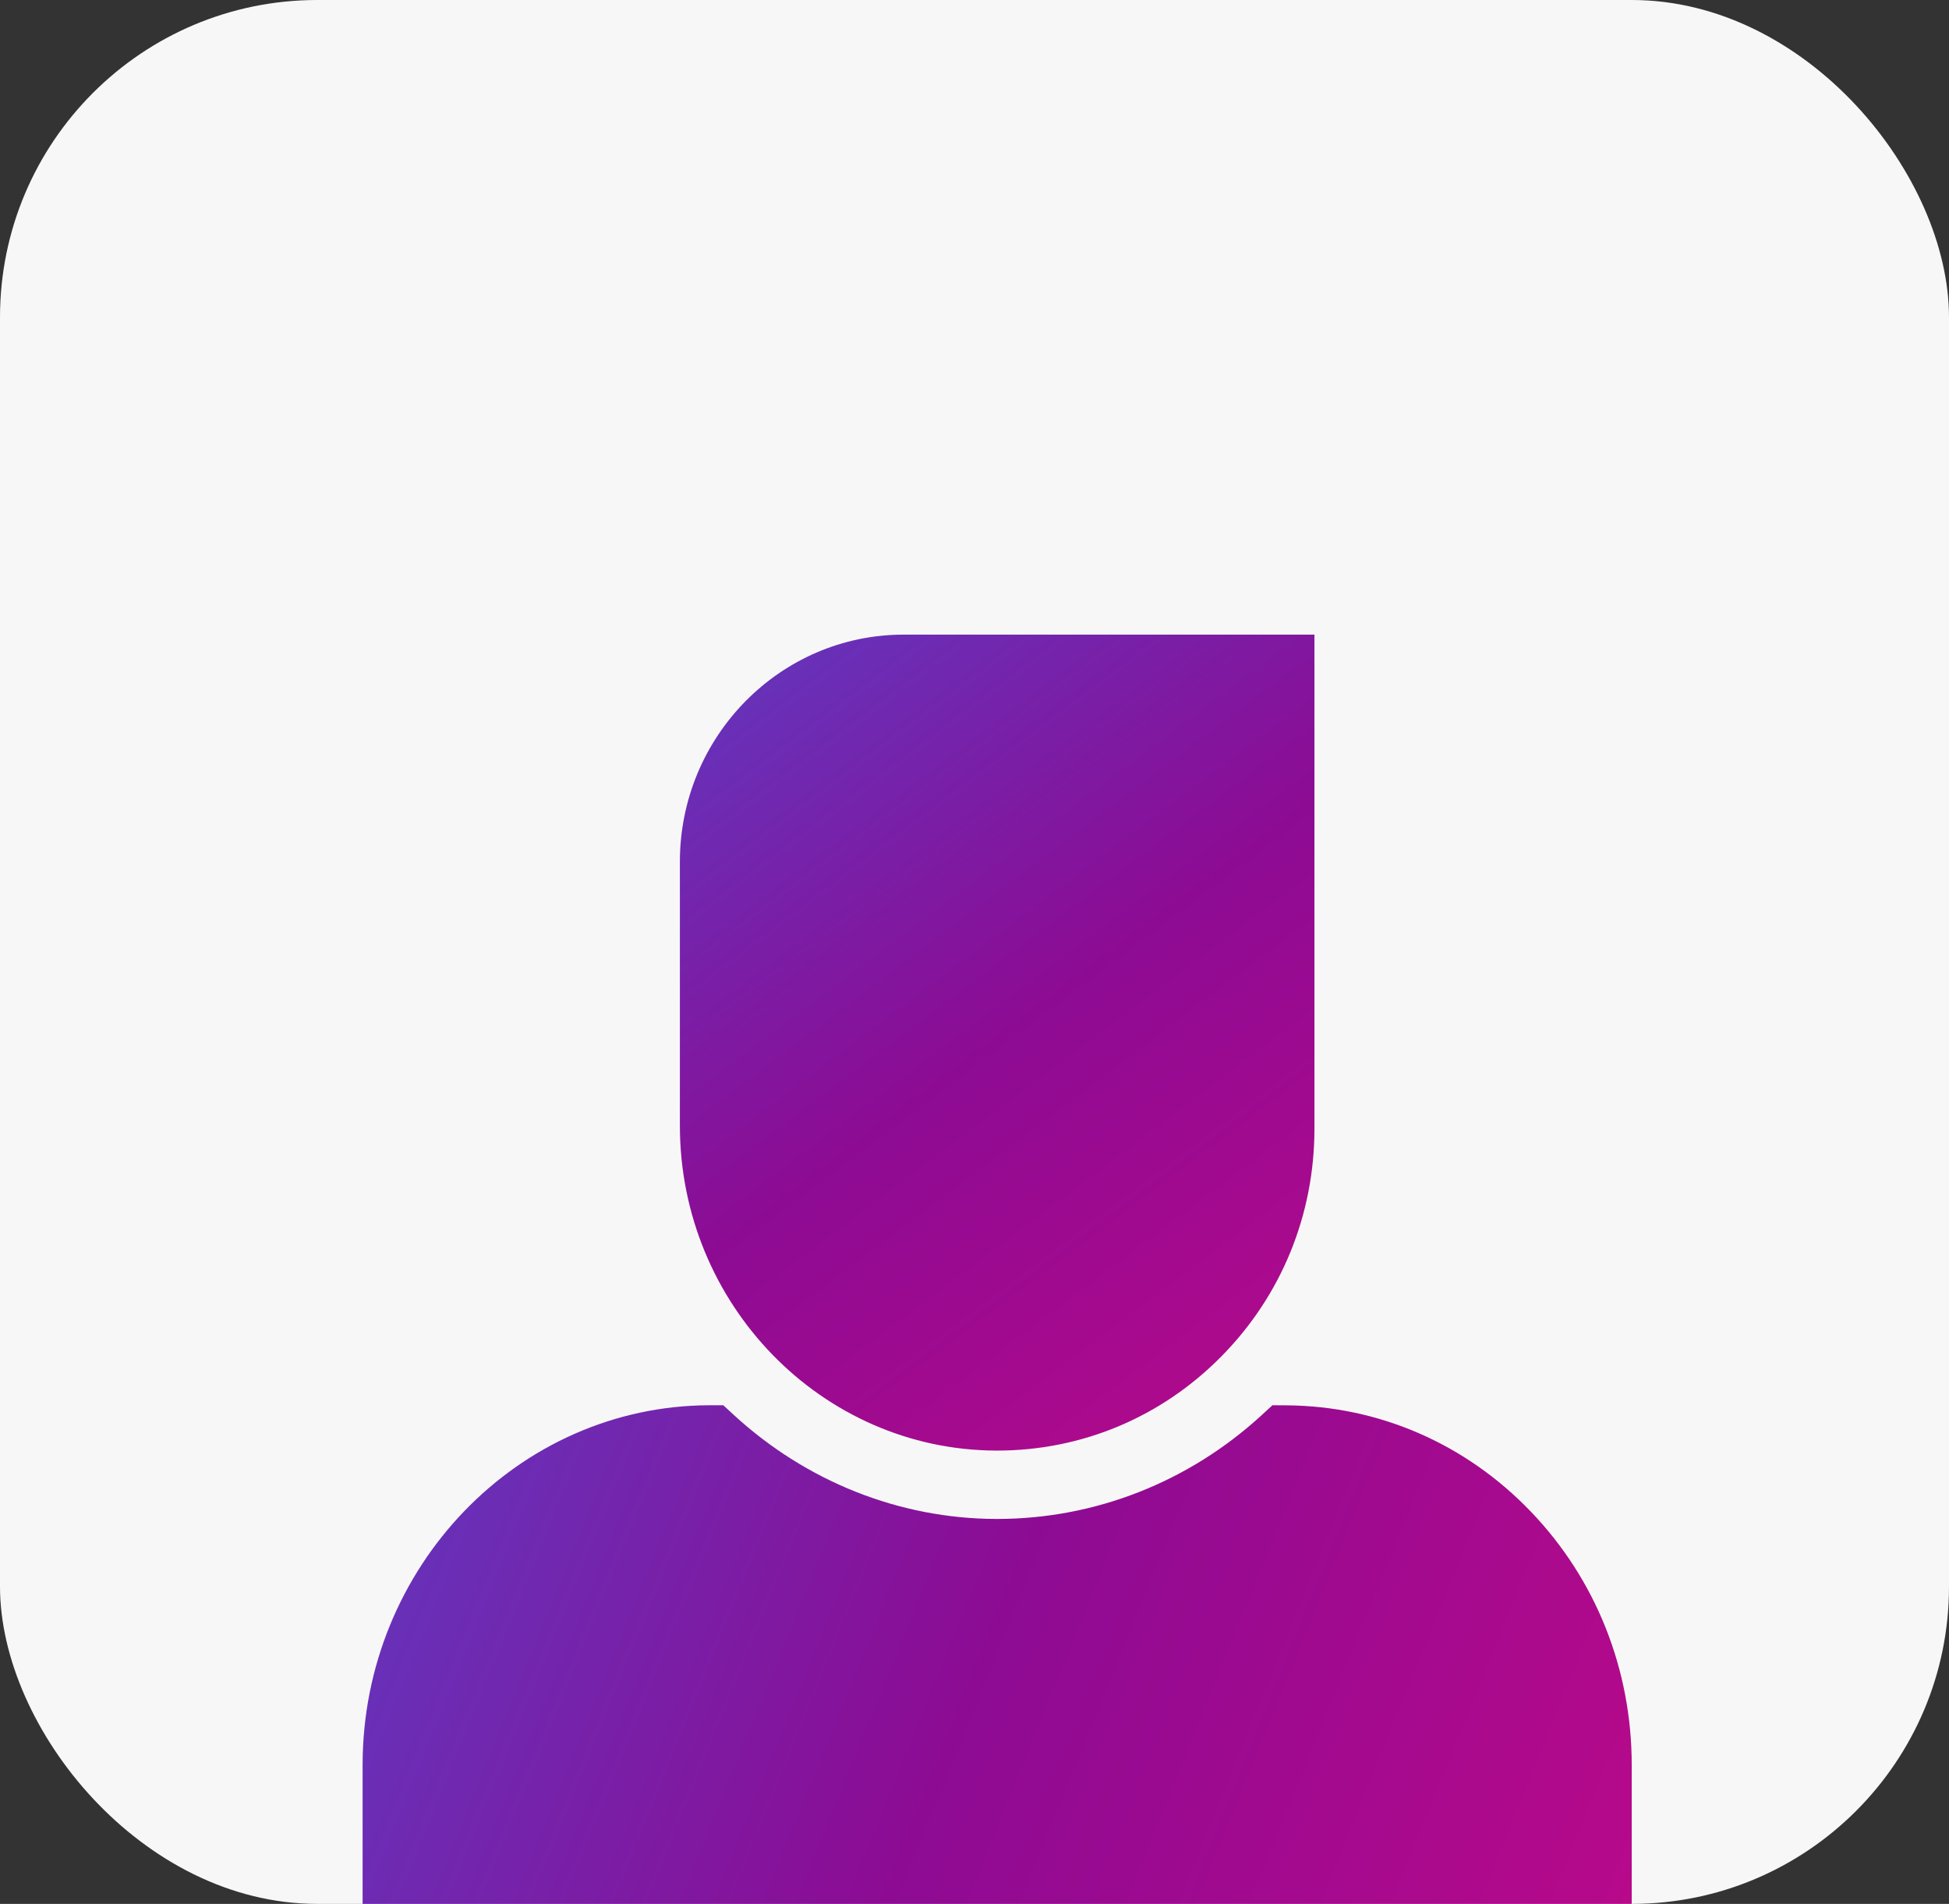<svg xmlns="http://www.w3.org/2000/svg" width="43" height="42" viewBox="0 0 43 42">
    <rect x="0" y="0" width="43" height="42" fill="#333333" stroke="none"/>
    <defs>
        <linearGradient id="3r4zfgrjya" x1="101.012%" x2="1.195%" y1="138.085%" y2="-32.4%">
            <stop offset="0%" stop-color="#CC0886"/>
            <stop offset="51.552%" stop-color="#8D0B93"/>
            <stop offset="100%" stop-color="#4F4AD2"/>
        </linearGradient>
        <linearGradient id="0reqrc5dfb" x1="134.326%" x2="-30.678%" y1="63.595%" y2="37.283%">
            <stop offset="0%" stop-color="#CC0886"/>
            <stop offset="51.552%" stop-color="#8D0B93"/>
            <stop offset="100%" stop-color="#4F4AD2"/>
        </linearGradient>
    </defs>
    <g fill="none" fill-rule="evenodd">
        <g>
            <g transform="translate(-14 -452) translate(14 452)">
                <rect width="43" height="42" fill="#F7F7F7" rx="7"/>
                <g fill-rule="nonzero">
                    <path fill="url(#3r4zfgrjya)" d="M13.975 18H14c1.866 0 3.62-.735 4.941-2.072C20.27 14.586 21 12.8 21 10.898V0h-9.063C9.215 0 7 2.247 7 5.01v5.82c0 3.94 3.13 7.156 6.975 7.17z" transform="translate(8 14)"/>
                    <path fill="url(#0reqrc5dfb)" d="M25.772 19.344c-1.436-1.496-3.348-2.327-5.384-2.342L20.073 17l-.235.216c-1.608 1.478-3.68 2.292-5.836 2.292h-.032c-2.125-.007-4.177-.822-5.778-2.292L7.958 17h-.312C3.43 17.014 0 20.573 0 24.937V28h28v-3.064c0-2.11-.791-4.096-2.228-5.592z" transform="translate(8 14)"/>
                </g>
            </g>
        </g>
    </g>
</svg>
